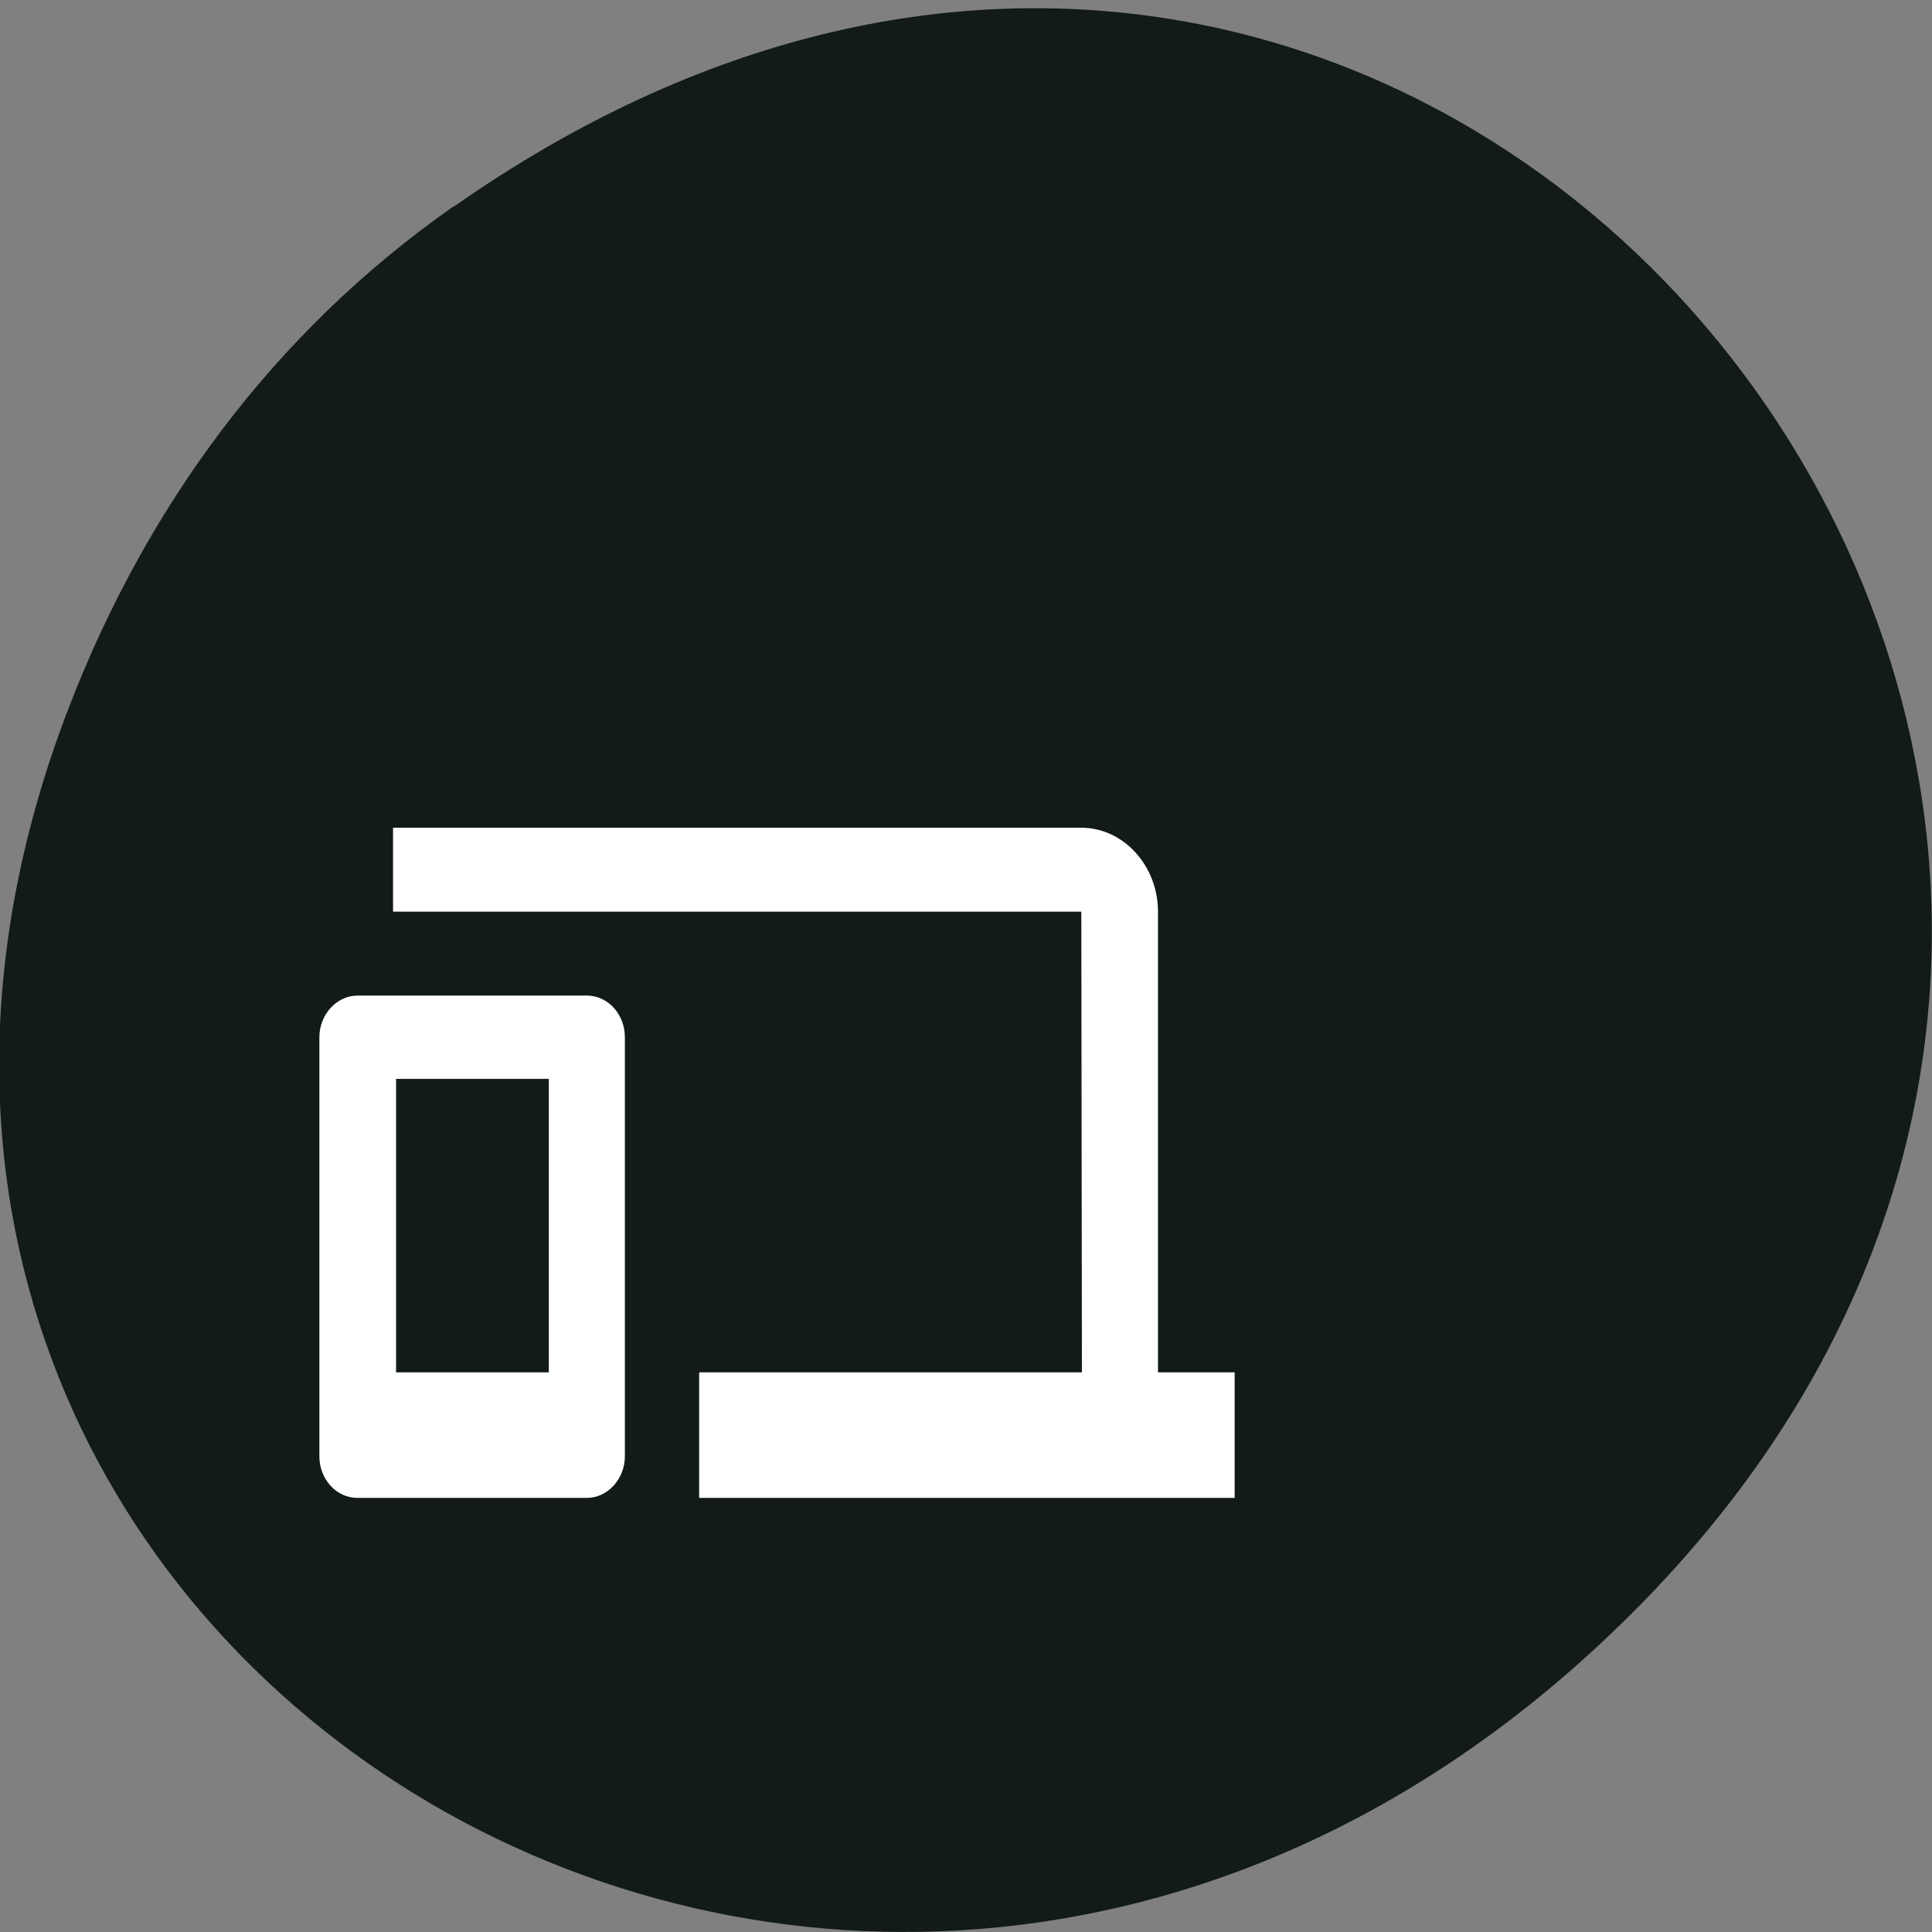 <svg xmlns="http://www.w3.org/2000/svg" viewBox="0 0 32 32"><rect x="0" y="0" width="32" height="32" fill="#808080" stroke="none"/><path d="m 7.52 3.42 c 16.36 -11.46 32.95 9.7 19.61 23.2 c -12.56 12.71 -32.1 0.93 -25.99 -14.9 c 1.27 -3.3 3.37 -6.2 6.37 -8.3" style="fill:#121a1a"/><path d="m 17.91 15.1 h -11.4 v -1.39 h 11.4 c 0.7 0 1.27 0.63 1.27 1.39 v 7.63 h 1.27 v 2.08 h -8.87 v -2.08 h 6.34 m -12 -6.24 h 3.8 c 0.35 0 0.63 0.31 0.63 0.69 v 6.94 c 0 0.38 -0.29 0.69 -0.63 0.69 h -3.8 c -0.35 0 -0.63 -0.31 -0.63 -0.69 v -6.94 c 0 -0.38 0.29 -0.69 0.63 -0.69 m 0.64 6.24 h 2.53 v -4.86 h -2.53" style="fill:#fff"/></svg>